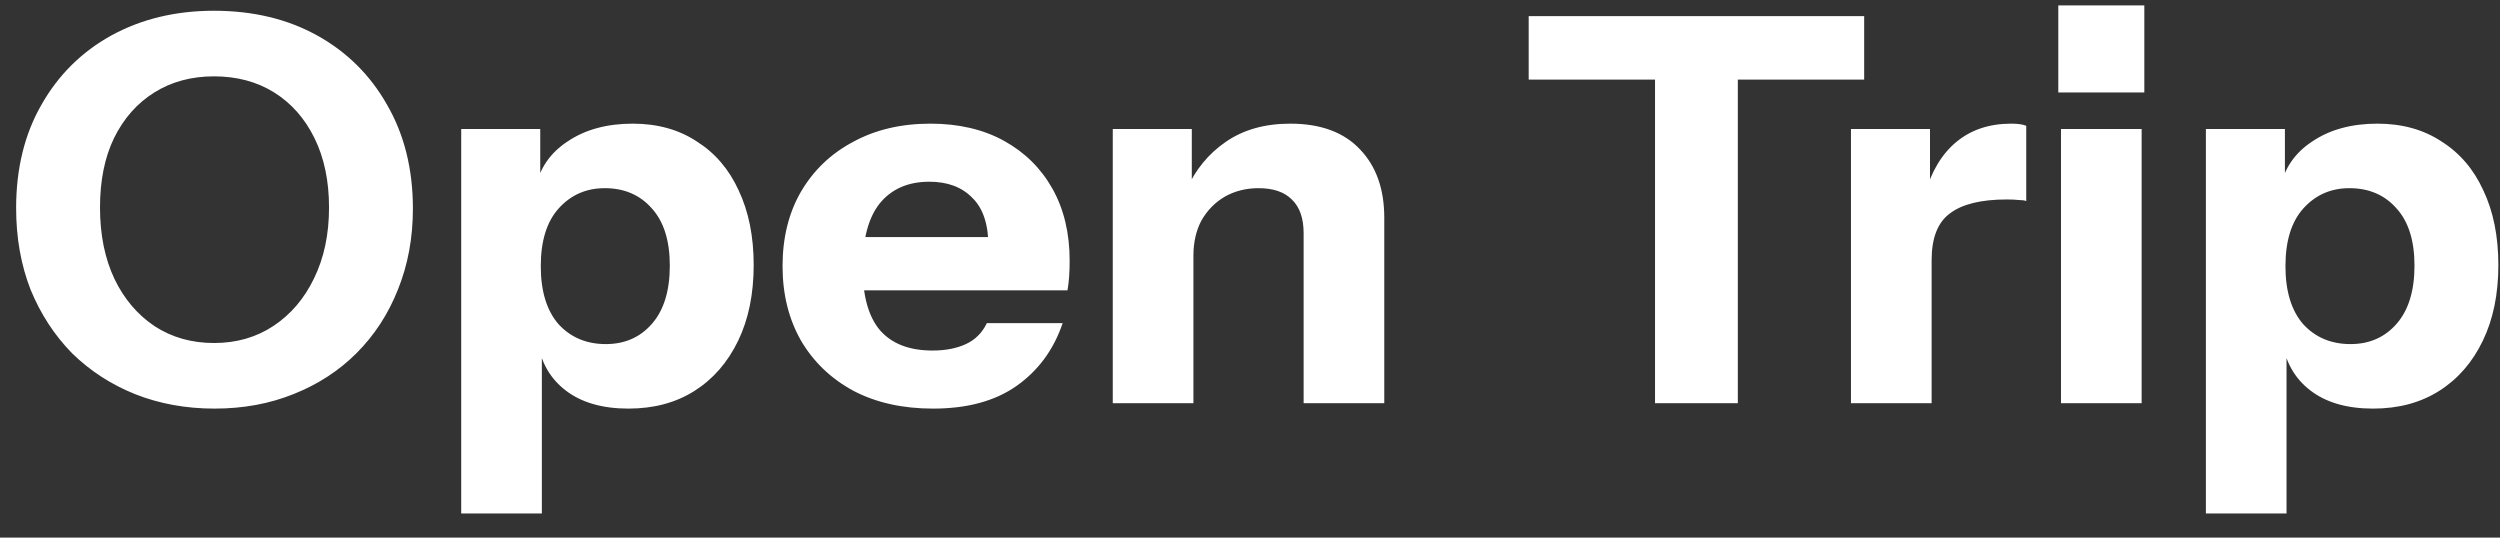 <svg width="93" height="20" viewBox="0 0 93 20" fill="none" xmlns="http://www.w3.org/2000/svg">
<rect x="0" y="0" width="93" height="20" fill="#333333" stroke="none"/>
<path d="M7.98 15.2C6.913 15.2 5.927 15.02 5.02 14.66C4.127 14.3 3.347 13.793 2.68 13.14C2.027 12.473 1.513 11.687 1.14 10.78C0.78 9.86 0.6 8.847 0.6 7.74C0.6 6.273 0.913 4.993 1.54 3.9C2.167 2.793 3.033 1.933 4.14 1.32C5.26 0.707 6.533 0.4 7.96 0.4C9.413 0.4 10.693 0.707 11.8 1.32C12.907 1.933 13.773 2.793 14.4 3.9C15.04 5.007 15.36 6.293 15.36 7.76C15.36 8.853 15.173 9.86 14.8 10.78C14.44 11.687 13.927 12.473 13.26 13.14C12.607 13.793 11.827 14.3 10.92 14.66C10.027 15.02 9.047 15.2 7.98 15.2ZM7.96 12.76C8.8 12.76 9.54 12.547 10.18 12.12C10.82 11.693 11.32 11.107 11.68 10.36C12.053 9.6 12.24 8.72 12.24 7.72C12.24 6.733 12.06 5.873 11.7 5.14C11.34 4.407 10.84 3.84 10.2 3.44C9.56 3.04 8.813 2.84 7.96 2.84C7.12 2.84 6.38 3.04 5.74 3.44C5.1 3.84 4.6 4.407 4.24 5.14C3.893 5.86 3.72 6.72 3.72 7.72C3.72 8.733 3.9 9.62 4.26 10.38C4.62 11.127 5.12 11.713 5.76 12.14C6.4 12.553 7.133 12.76 7.96 12.76ZM23.377 15.2C22.404 15.2 21.624 14.973 21.037 14.52C20.45 14.067 20.104 13.447 19.997 12.66L20.157 12.64V19.1H17.157V4.8H20.097V7.06L19.917 7.02C20.064 6.273 20.464 5.687 21.117 5.26C21.77 4.82 22.577 4.6 23.537 4.6C24.457 4.6 25.25 4.82 25.917 5.26C26.597 5.687 27.117 6.293 27.477 7.08C27.85 7.867 28.037 8.793 28.037 9.86C28.037 10.94 27.844 11.88 27.457 12.68C27.07 13.48 26.53 14.1 25.837 14.54C25.144 14.98 24.324 15.2 23.377 15.2ZM22.537 12.8C23.244 12.8 23.817 12.547 24.257 12.04C24.697 11.533 24.917 10.813 24.917 9.88C24.917 8.947 24.69 8.233 24.237 7.74C23.797 7.247 23.217 7 22.497 7C21.804 7 21.23 7.253 20.777 7.76C20.337 8.253 20.117 8.967 20.117 9.9C20.117 10.833 20.337 11.553 20.777 12.06C21.23 12.553 21.817 12.8 22.537 12.8ZM34.711 15.2C33.578 15.2 32.591 14.98 31.751 14.54C30.911 14.087 30.258 13.46 29.791 12.66C29.338 11.86 29.111 10.94 29.111 9.9C29.111 8.847 29.338 7.927 29.791 7.14C30.258 6.34 30.904 5.72 31.731 5.28C32.558 4.827 33.518 4.6 34.611 4.6C35.664 4.6 36.578 4.813 37.351 5.24C38.124 5.667 38.724 6.26 39.151 7.02C39.578 7.78 39.791 8.673 39.791 9.7C39.791 9.913 39.784 10.113 39.771 10.3C39.758 10.473 39.738 10.64 39.711 10.8H30.871V8.82H37.291L36.771 9.18C36.771 8.353 36.571 7.747 36.171 7.36C35.784 6.96 35.251 6.76 34.571 6.76C33.784 6.76 33.171 7.027 32.731 7.56C32.304 8.093 32.091 8.893 32.091 9.96C32.091 11 32.304 11.773 32.731 12.28C33.171 12.787 33.824 13.04 34.691 13.04C35.171 13.04 35.584 12.96 35.931 12.8C36.278 12.64 36.538 12.38 36.711 12.02H39.531C39.198 13.007 38.624 13.787 37.811 14.36C37.011 14.92 35.978 15.2 34.711 15.2ZM41.395 15V4.8H44.335V7.2H44.395V15H41.395ZM48.495 15V8.68C48.495 8.12 48.349 7.7 48.055 7.42C47.775 7.14 47.362 7 46.815 7C46.349 7 45.929 7.107 45.555 7.32C45.195 7.533 44.909 7.827 44.695 8.2C44.495 8.573 44.395 9.013 44.395 9.52L44.135 7.06C44.469 6.313 44.955 5.72 45.595 5.28C46.249 4.827 47.049 4.6 47.995 4.6C49.129 4.6 49.995 4.92 50.595 5.56C51.195 6.187 51.495 7.033 51.495 8.1V15H48.495ZM61.567 15V2.96H56.867V0.6H69.347V2.96H64.647V15H61.567ZM68.856 15V4.8H71.796V7.2H71.856V15H68.856ZM71.856 9.68L71.596 7.26C71.836 6.393 72.23 5.733 72.776 5.28C73.323 4.827 74.003 4.6 74.816 4.6C75.07 4.6 75.256 4.627 75.376 4.68V7.48C75.31 7.453 75.216 7.44 75.096 7.44C74.976 7.427 74.83 7.42 74.656 7.42C73.696 7.42 72.99 7.593 72.536 7.94C72.083 8.273 71.856 8.853 71.856 9.68ZM76.669 15V4.8H79.669V15H76.669ZM76.569 3.44V0.2H79.769V3.44H76.569ZM88.279 15.2C87.306 15.2 86.526 14.973 85.939 14.52C85.353 14.067 85.006 13.447 84.899 12.66L85.059 12.64V19.1H82.059V4.8H84.999V7.06L84.819 7.02C84.966 6.273 85.366 5.687 86.019 5.26C86.673 4.82 87.479 4.6 88.439 4.6C89.359 4.6 90.153 4.82 90.819 5.26C91.499 5.687 92.019 6.293 92.379 7.08C92.753 7.867 92.939 8.793 92.939 9.86C92.939 10.94 92.746 11.88 92.359 12.68C91.973 13.48 91.433 14.1 90.739 14.54C90.046 14.98 89.226 15.2 88.279 15.2ZM87.439 12.8C88.146 12.8 88.719 12.547 89.159 12.04C89.599 11.533 89.819 10.813 89.819 9.88C89.819 8.947 89.593 8.233 89.139 7.74C88.699 7.247 88.119 7 87.399 7C86.706 7 86.133 7.253 85.679 7.76C85.239 8.253 85.019 8.967 85.019 9.9C85.019 10.833 85.239 11.553 85.679 12.06C86.133 12.553 86.719 12.8 87.439 12.8Z" fill="white"/>
</svg>
